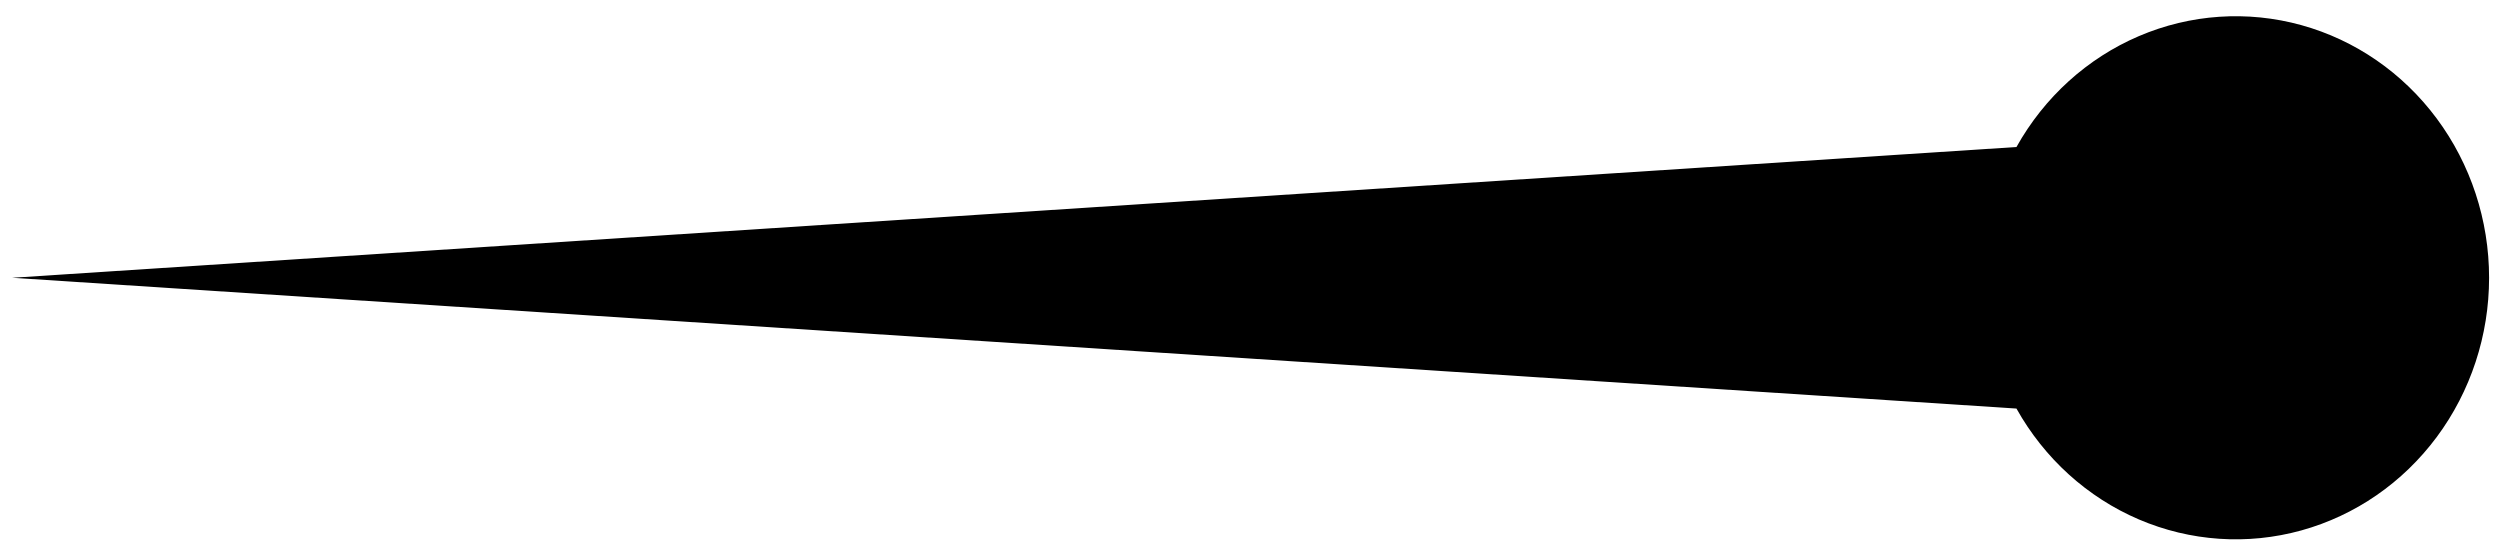 <svg width="137" height="30" viewBox="0 0 137 30" fill="none" xmlns="http://www.w3.org/2000/svg">
<path id="needle" d="M110.502 8.056L0.665 15.222L110.502 22.389C112.029 25.121 114.388 27.257 117.21 28.465C120.033 29.672 123.163 29.884 126.114 29.067C129.066 28.25 131.674 26.451 133.534 23.948C135.394 21.445 136.402 18.378 136.402 15.222C136.402 12.067 135.394 9 133.534 6.497C131.674 3.993 129.066 2.194 126.114 1.377C123.163 0.561 120.033 0.772 117.21 1.98C114.388 3.187 112.029 5.323 110.502 8.056Z" fill="black"/>
</svg>
